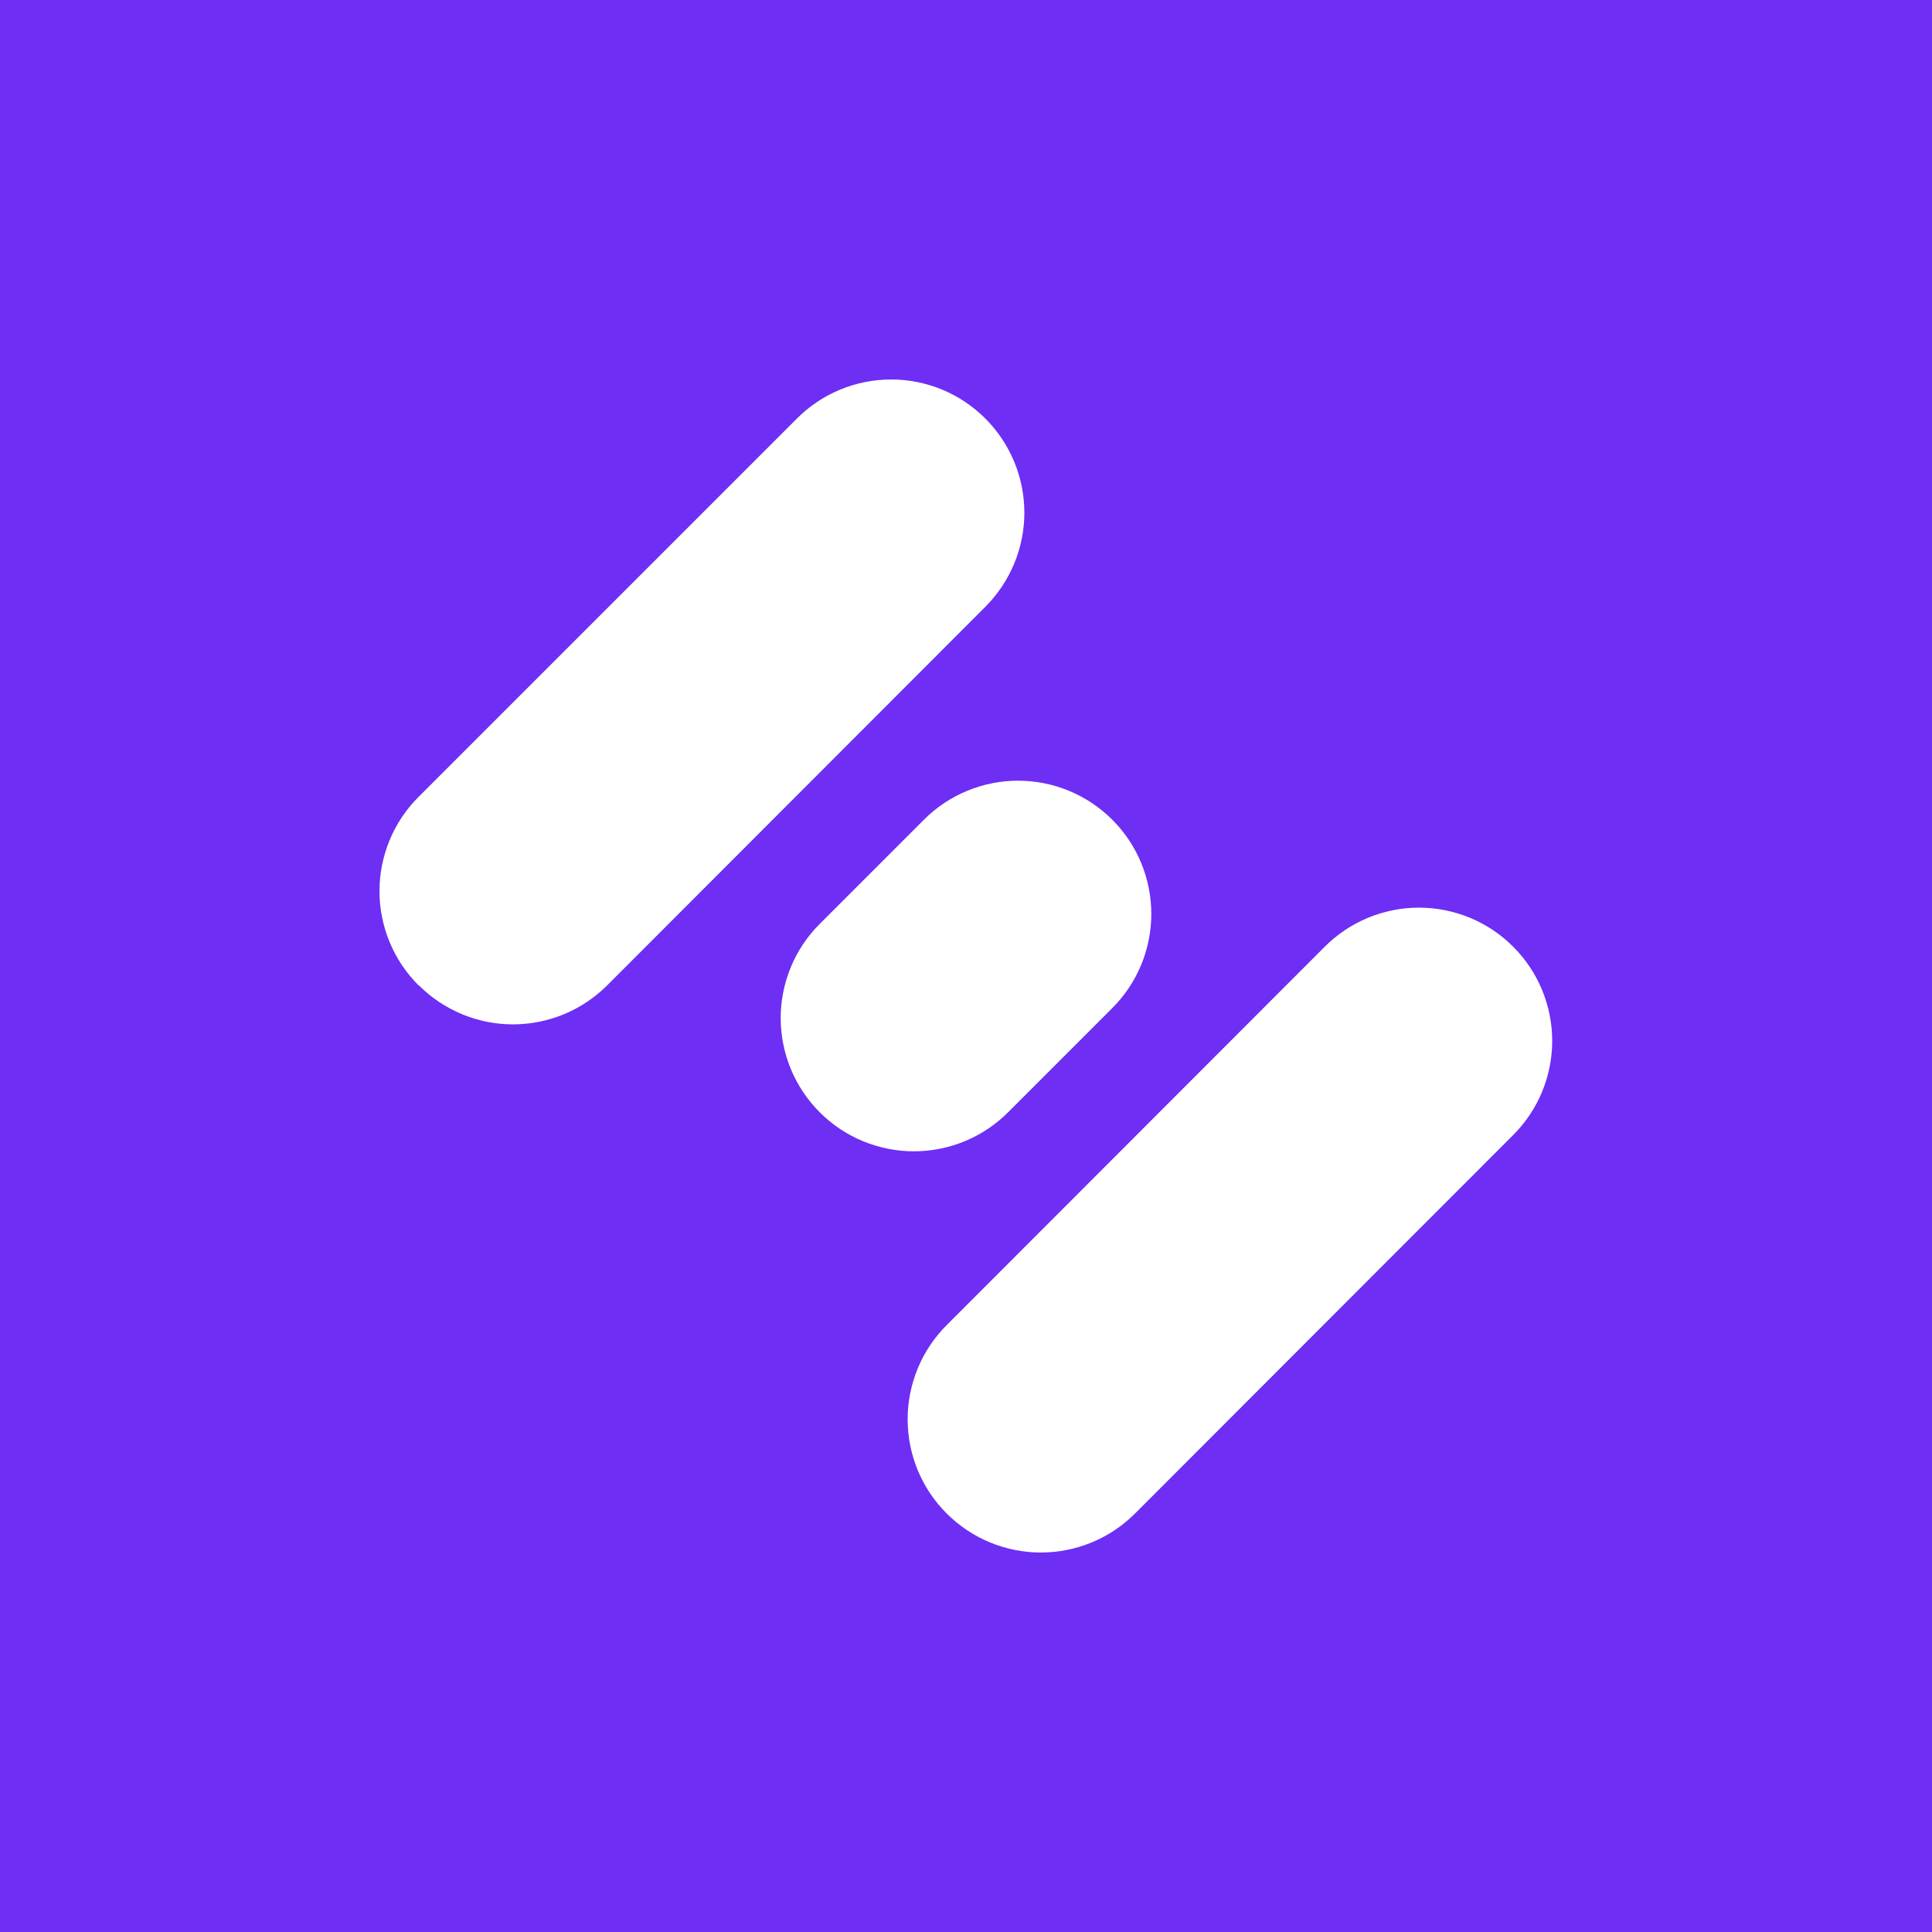 <svg width="24" height="24" viewBox="0 0 24 24" fill="none" xmlns="http://www.w3.org/2000/svg">
<rect x="0" y="0" width="24" height="24" fill="#333333" stroke="none"/>
<g clip-path="url(#clip0_31_11436)">
<path d="M0 0H24V24H0V0Z" fill="#6E2EF4"/>
<path d="M5.199 12.24C5.045 12.086 4.923 11.904 4.84 11.703C4.757 11.502 4.714 11.287 4.714 11.07C4.714 10.853 4.757 10.637 4.84 10.437C4.923 10.236 5.045 10.053 5.199 9.9L9.9 5.199C10.21 4.888 10.631 4.714 11.07 4.714C11.509 4.714 11.93 4.888 12.24 5.199C12.55 5.509 12.725 5.93 12.725 6.369C12.725 6.807 12.55 7.228 12.24 7.538L7.543 12.24C7.389 12.394 7.207 12.515 7.006 12.599C6.805 12.682 6.59 12.725 6.373 12.725C6.155 12.725 5.94 12.682 5.74 12.599C5.539 12.515 5.356 12.394 5.203 12.24H5.199ZM10.183 13.817C10.029 13.663 9.907 13.481 9.824 13.28C9.741 13.079 9.698 12.864 9.698 12.647C9.698 12.43 9.741 12.215 9.824 12.014C9.907 11.813 10.029 11.631 10.183 11.477L11.477 10.183C11.631 10.029 11.813 9.907 12.014 9.824C12.215 9.741 12.43 9.698 12.647 9.698C12.864 9.698 13.079 9.741 13.28 9.824C13.481 9.907 13.663 10.029 13.817 10.183C13.971 10.336 14.093 10.519 14.176 10.72C14.259 10.92 14.302 11.136 14.302 11.353C14.302 11.57 14.259 11.785 14.176 11.986C14.093 12.187 13.971 12.369 13.817 12.523L12.523 13.817C12.369 13.971 12.187 14.093 11.986 14.176C11.785 14.259 11.57 14.302 11.353 14.302C11.136 14.302 10.92 14.259 10.72 14.176C10.519 14.093 10.336 13.971 10.183 13.817ZM11.76 18.801C11.606 18.648 11.484 18.465 11.401 18.265C11.318 18.064 11.275 17.849 11.275 17.631C11.275 17.414 11.318 17.199 11.401 16.998C11.484 16.797 11.606 16.615 11.76 16.461L16.457 11.76C16.611 11.606 16.793 11.484 16.994 11.401C17.195 11.318 17.41 11.275 17.627 11.275C17.844 11.275 18.059 11.318 18.26 11.401C18.461 11.484 18.643 11.606 18.797 11.76C18.951 11.914 19.073 12.096 19.156 12.297C19.239 12.498 19.282 12.713 19.282 12.93C19.282 13.147 19.239 13.362 19.156 13.563C19.073 13.764 18.951 13.946 18.797 14.1L14.1 18.801C13.946 18.955 13.764 19.077 13.563 19.16C13.362 19.243 13.147 19.286 12.93 19.286C12.713 19.286 12.498 19.243 12.297 19.16C12.096 19.077 11.914 18.955 11.76 18.801Z" fill="white"/>
</g>
<defs>
<clipPath id="clip0_31_11436">
<rect width="24" height="24" fill="white"/>
</clipPath>
</defs>
</svg>
